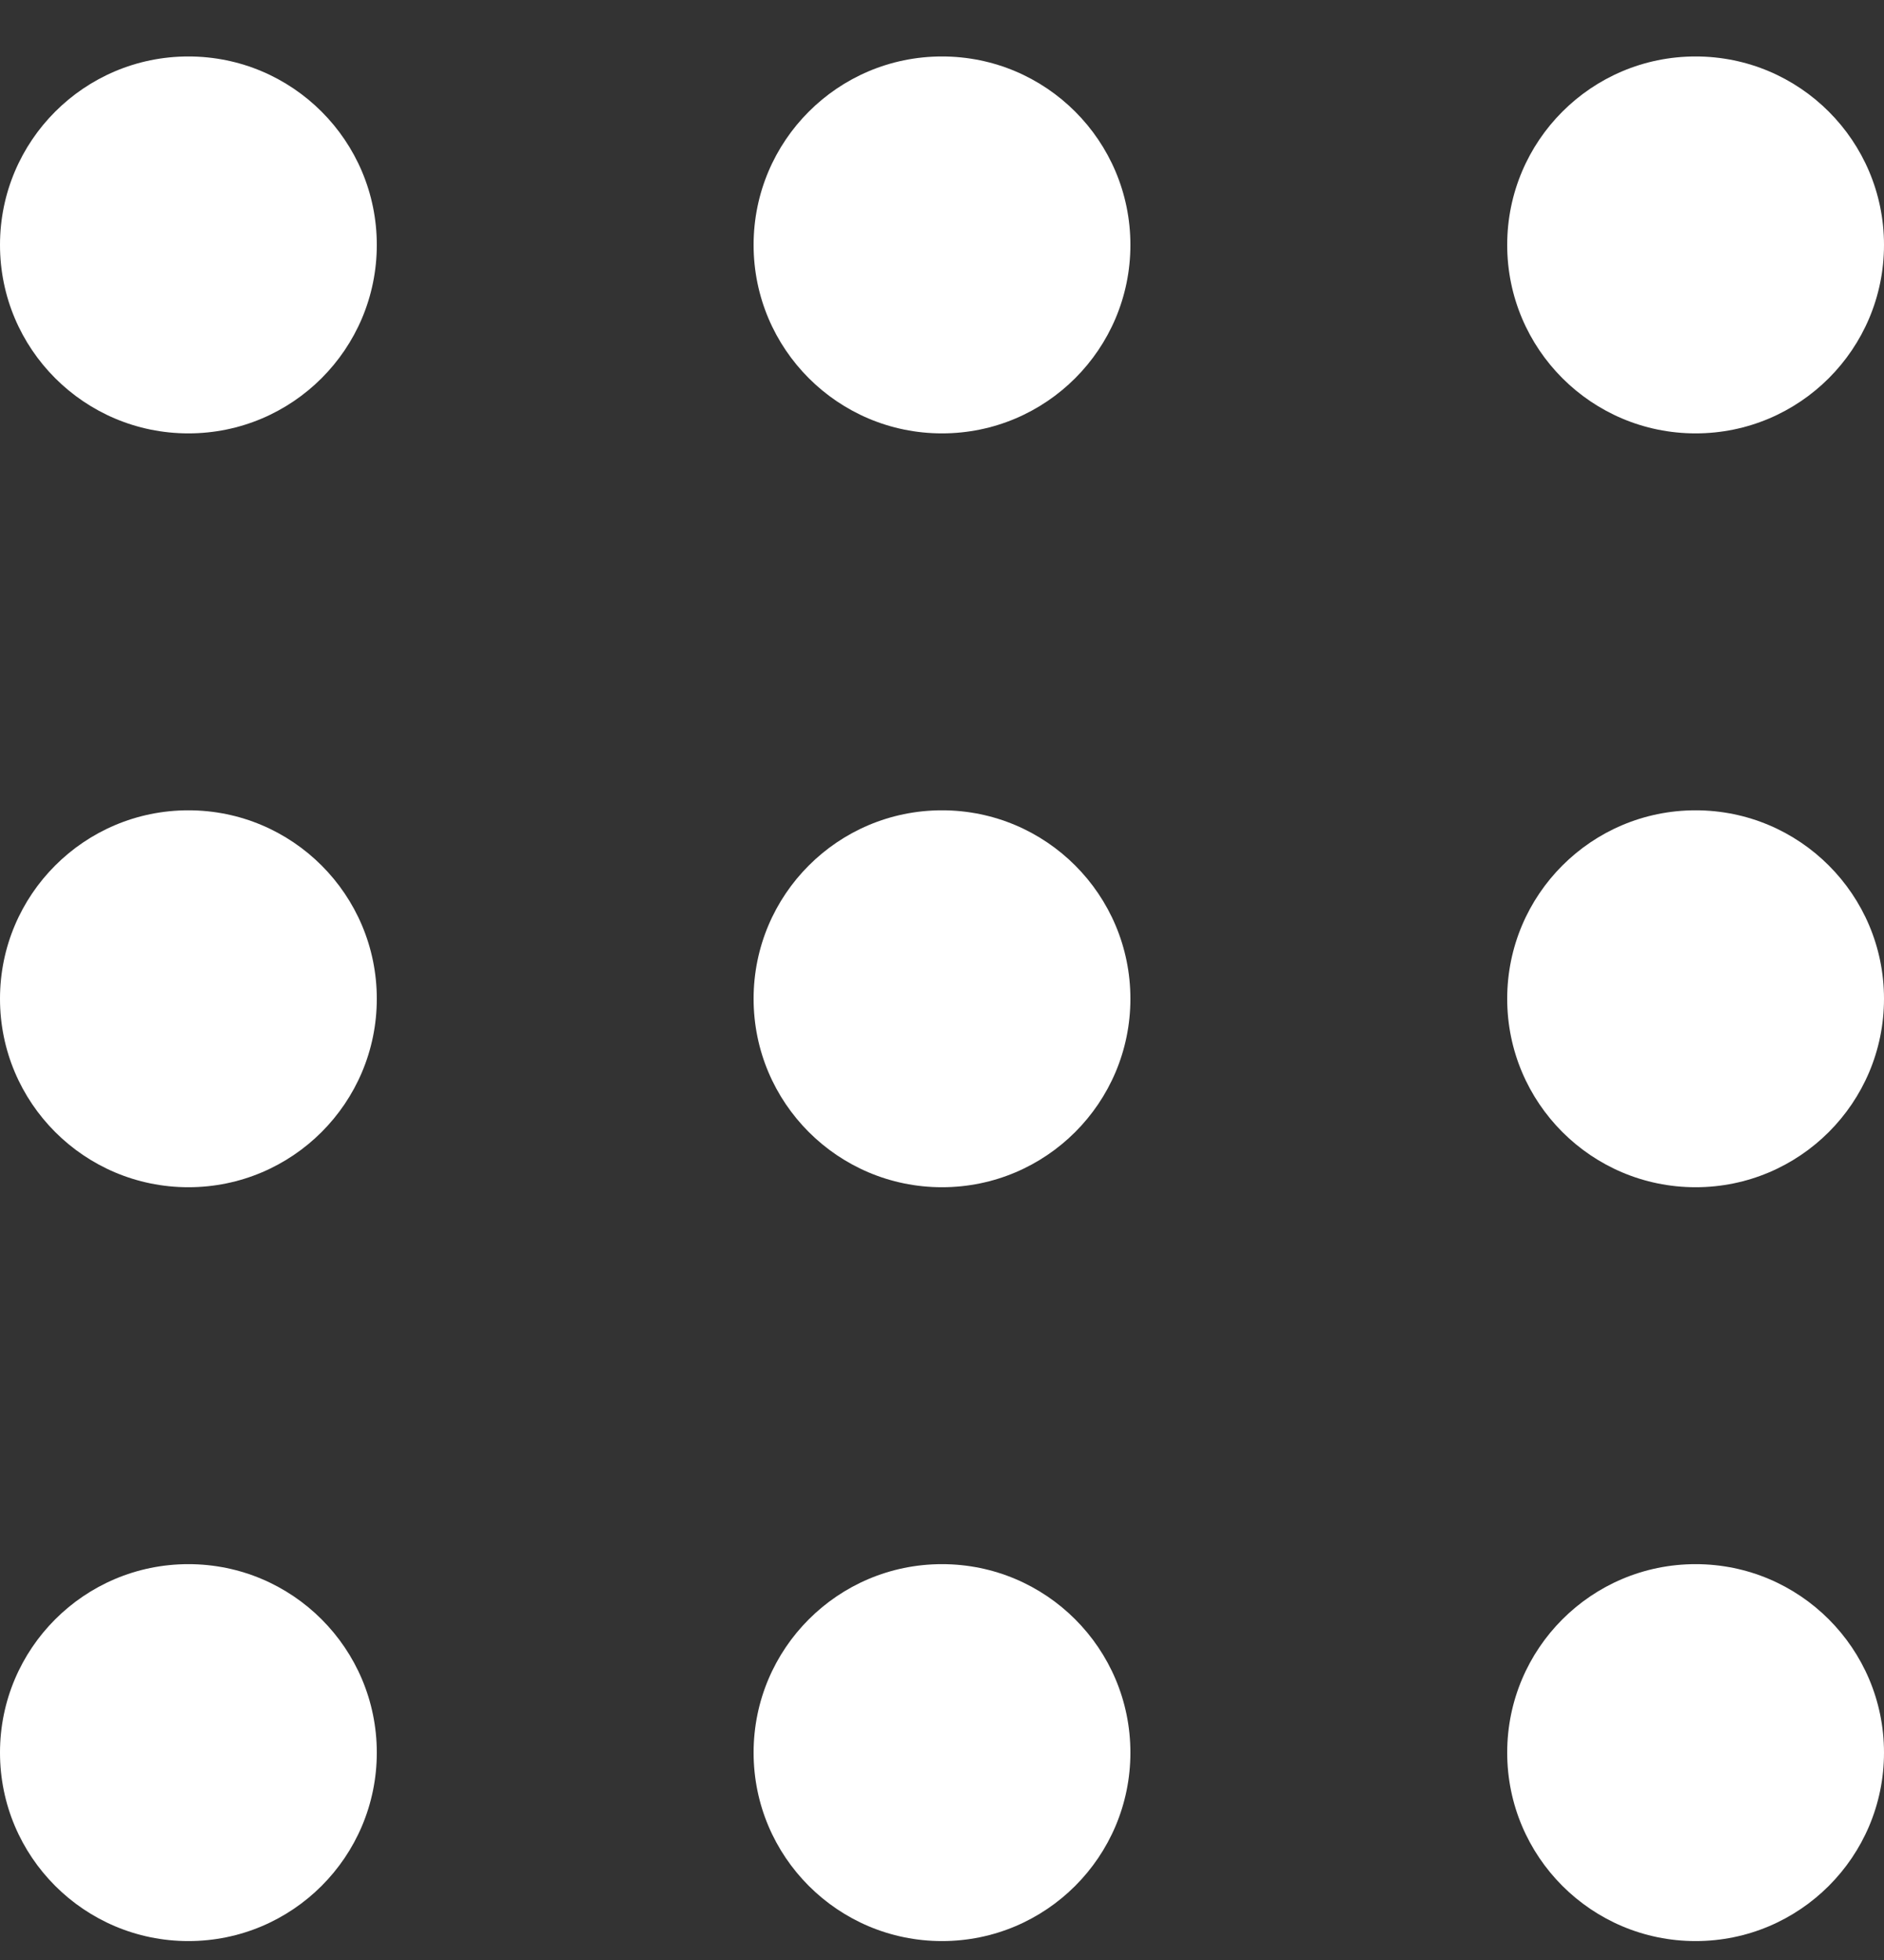 <svg width="25" height="26" viewBox="0 0 25 26" fill="none" xmlns="http://www.w3.org/2000/svg">
<rect x="0" y="0" width="25" height="26" fill="#333333" stroke="none"/>
<circle cx="2.5" cy="3.249" r="2.5" fill="white"/>
<circle cx="12.5" cy="3.249" r="2.5" fill="white"/>
<circle cx="22.5" cy="3.249" r="2.5" fill="white"/>
<circle cx="2.5" cy="13.249" r="2.5" fill="white"/>
<circle cx="12.5" cy="13.249" r="2.5" fill="white"/>
<circle cx="22.5" cy="13.249" r="2.5" fill="white"/>
<circle cx="2.5" cy="23.249" r="2.5" fill="white"/>
<circle cx="12.5" cy="23.249" r="2.5" fill="white"/>
<circle cx="22.5" cy="23.249" r="2.5" fill="white"/>
</svg>
